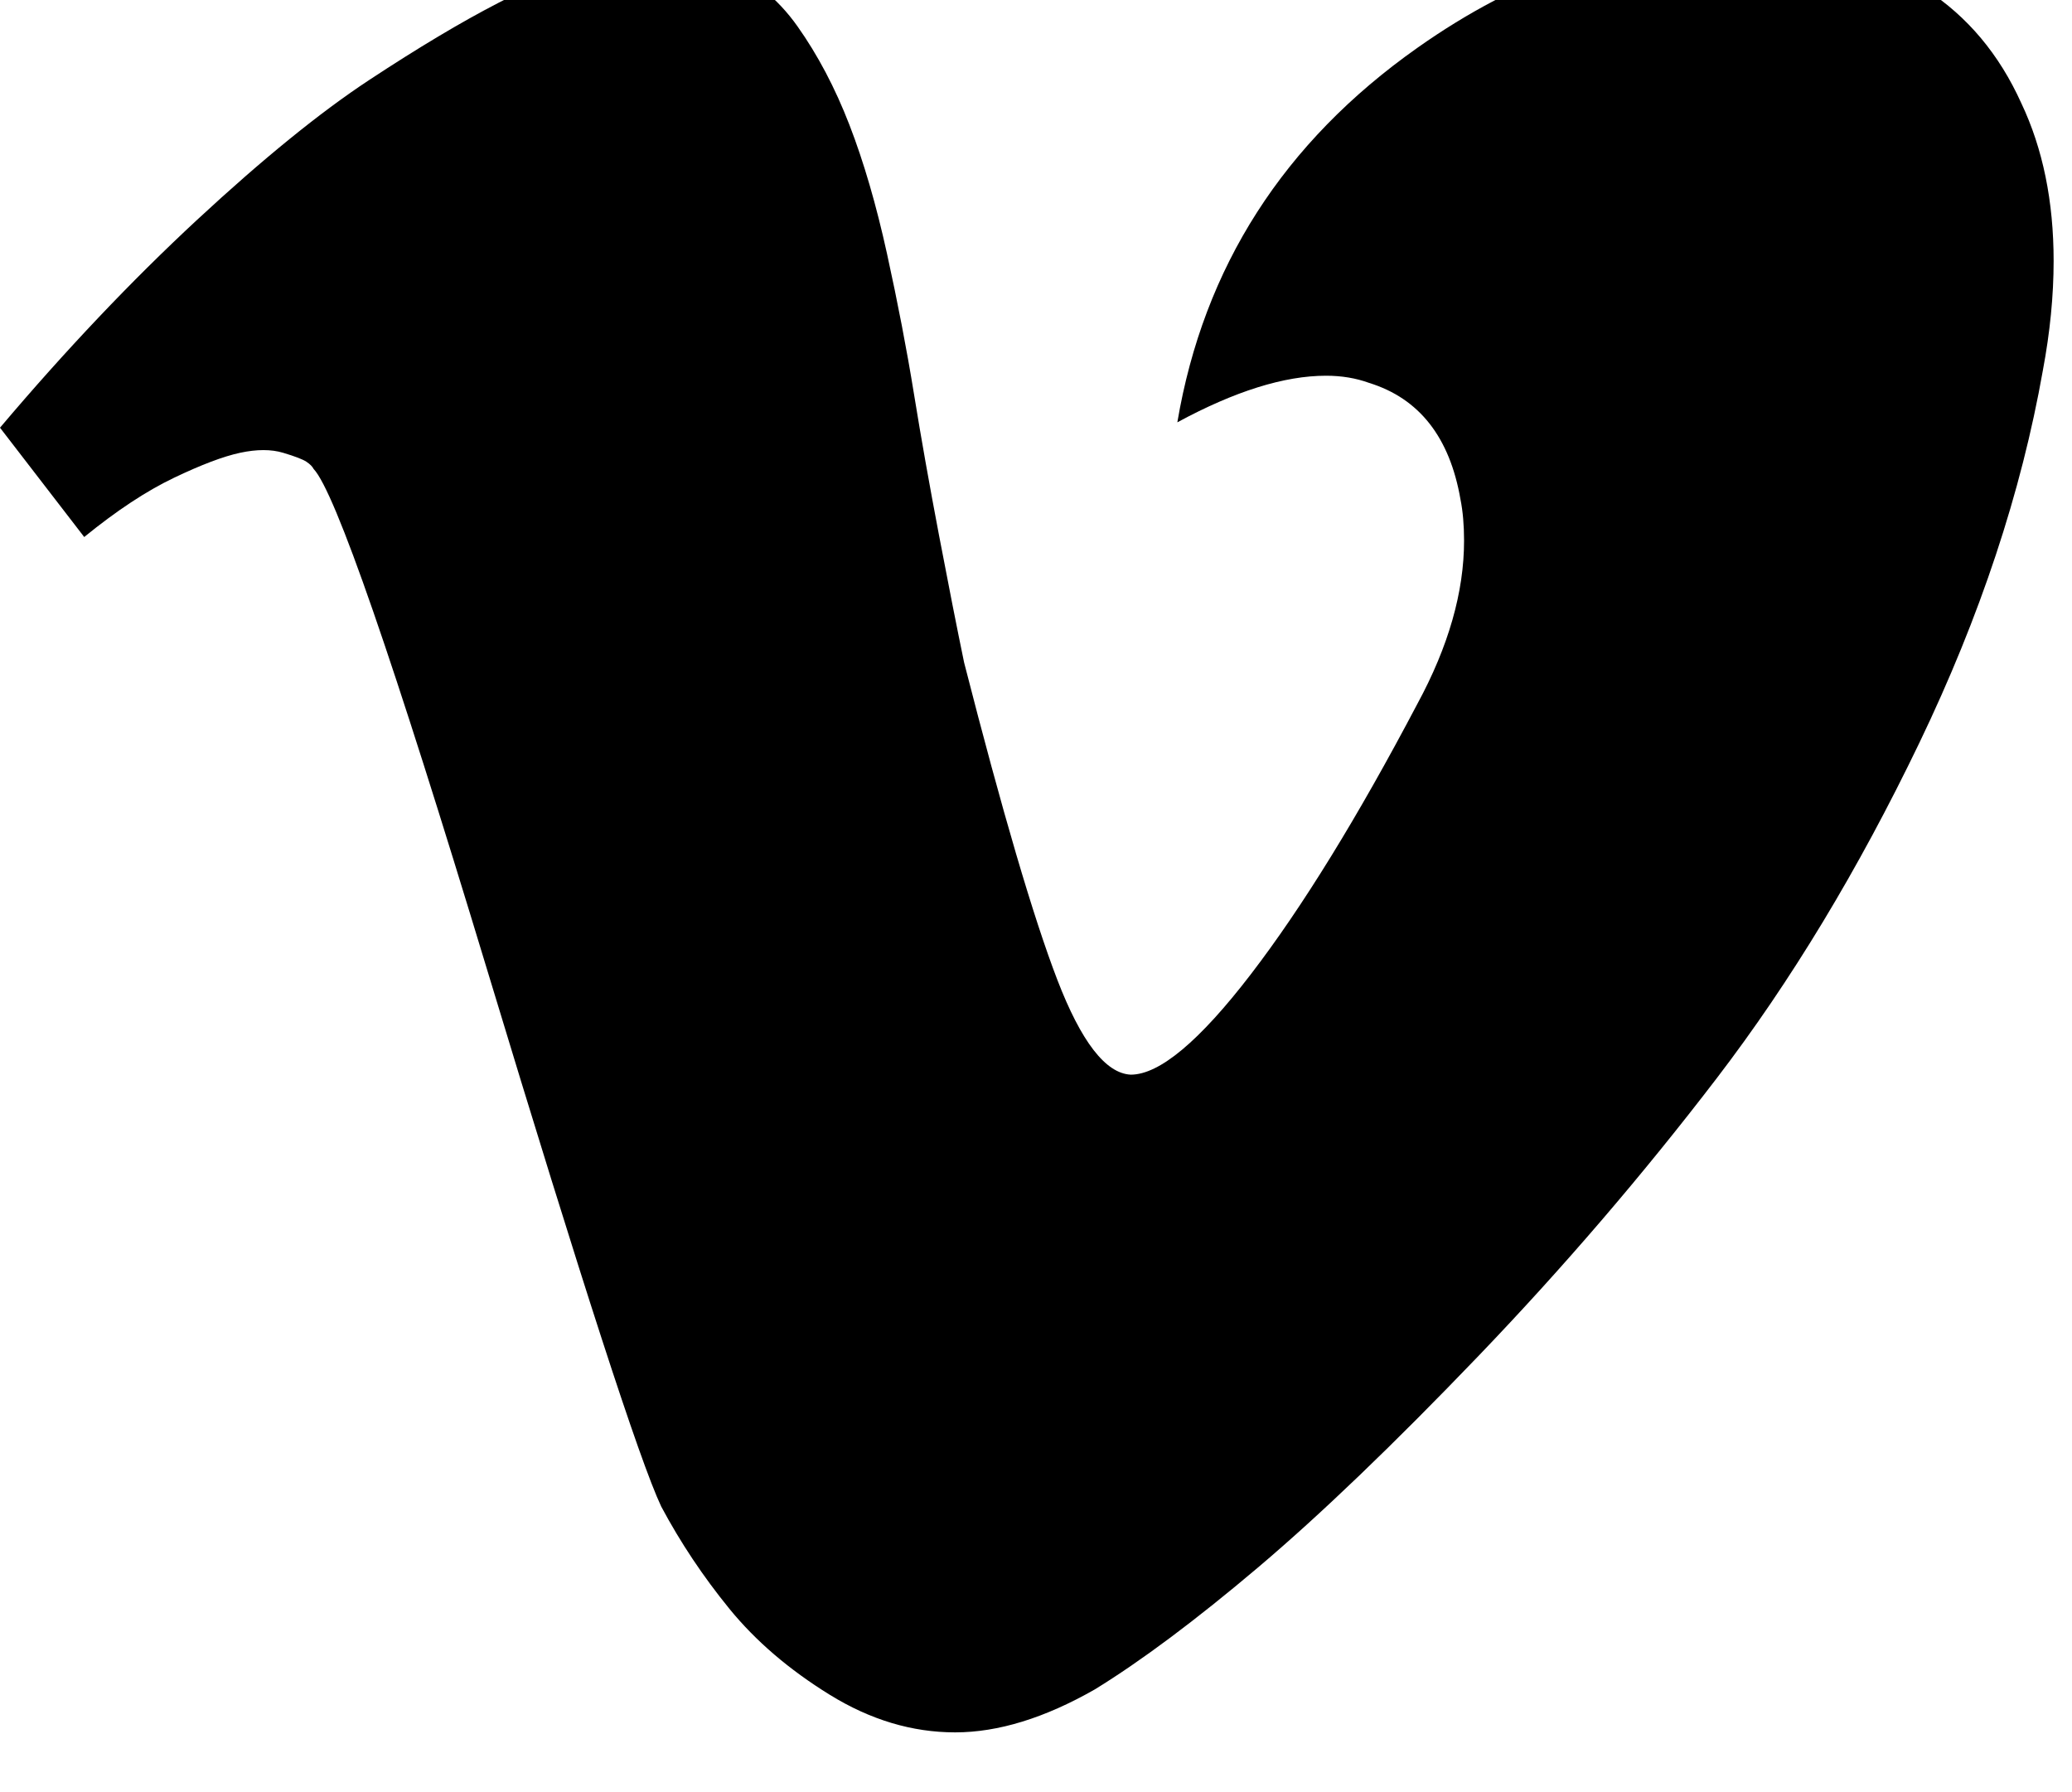 <!-- Generated by IcoMoon.io -->
<svg version="1.1" xmlns="http://www.w3.org/2000/svg" width="37" height="32" viewBox="0 0 37 32">
<title>vimeo1</title>
<path d="M0 7.637q1.76-2.080 3.52-3.712t3.072-2.496 2.304-1.376 1.536-0.672l0.544-0.128q0.384-0.064 0.768-0.064 0.608 0 1.12 0.192 0.832 0.32 1.376 1.088t0.928 1.76 0.672 2.304 0.48 2.496 0.448 2.528 0.448 2.272q1.024 4 1.664 5.664t1.312 1.696q0.768 0 2.144-1.792t2.976-4.832q0.832-1.536 0.832-2.912 0-0.416-0.064-0.736-0.288-1.664-1.632-2.080-0.352-0.128-0.768-0.128-1.12 0-2.656 0.832 0.704-4.16 4.288-6.688 2.72-1.92 5.568-1.92 0.384 0 0.768 0.032 3.264 0.256 4.448 2.88 0.576 1.216 0.576 2.816 0 0.928-0.192 1.952-0.576 3.264-2.208 6.656t-3.616 5.984-4.256 4.96-3.936 3.776-2.912 2.176q-1.344 0.768-2.496 0.768t-2.24-0.672-1.792-1.536-1.216-1.824q-0.576-1.216-3.104-9.568t-3.104-8.96q-0.032-0.064-0.128-0.128t-0.416-0.16-0.768 0-1.184 0.448-1.6 1.056z"></path>
</svg>
